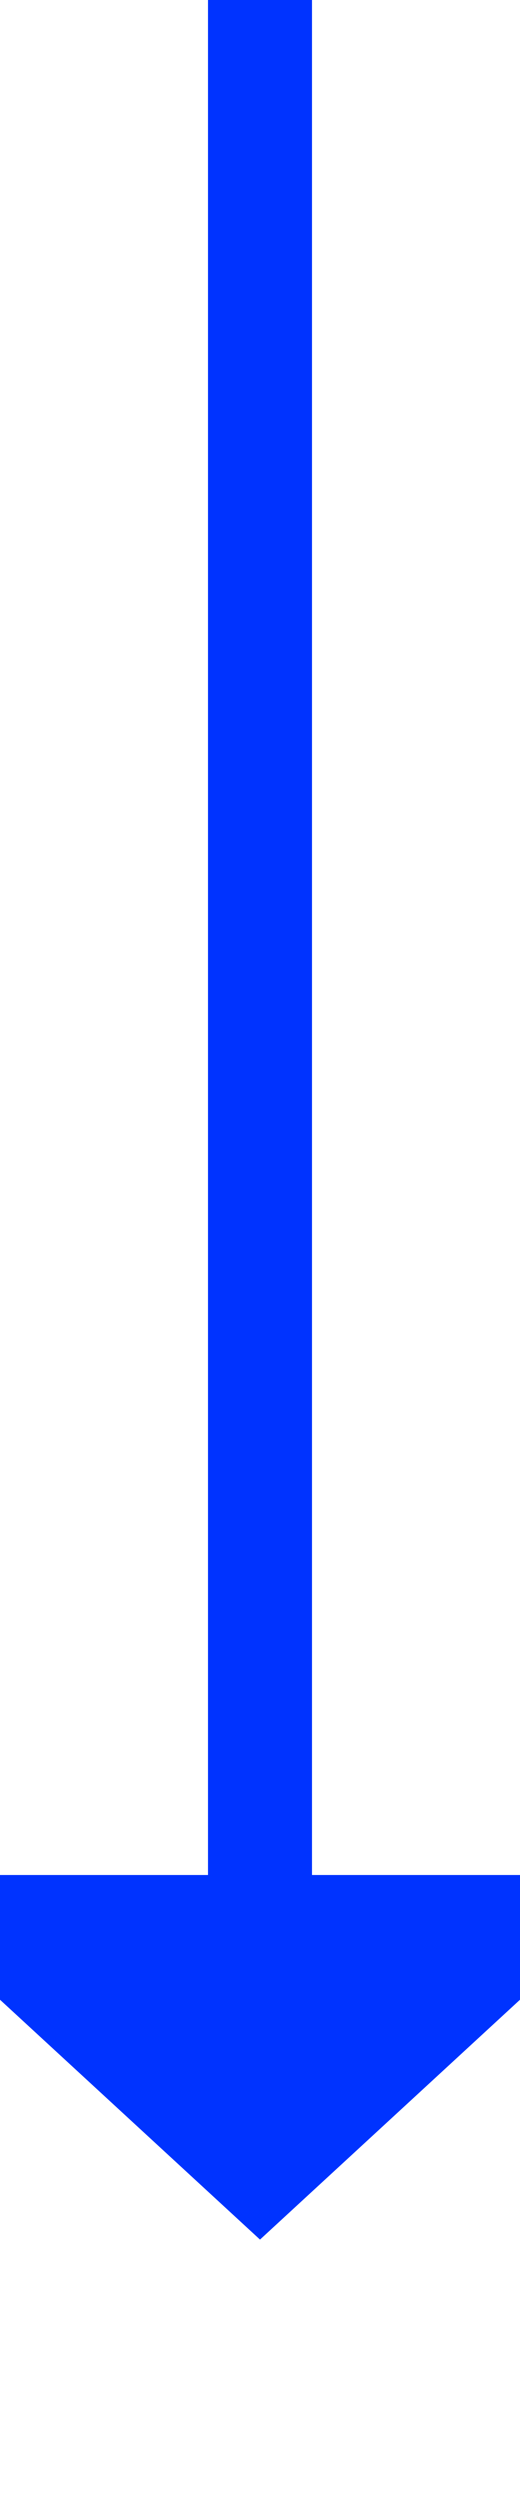 ﻿<?xml version="1.0" encoding="utf-8"?>
<svg version="1.1" xmlns:xlink="http://www.w3.org/1999/xlink" width="10px" height="48px" preserveAspectRatio="xMidYMin meet" viewBox="233 779  8 48" xmlns="http://www.w3.org/2000/svg">
  <path d="M 237 779  L 237 816  " stroke-width="2" stroke="#0033ff" fill="none" />
  <path d="M 229.4 815  L 237 822  L 244.6 815  L 229.4 815  Z " fill-rule="nonzero" fill="#0033ff" stroke="none" />
</svg>